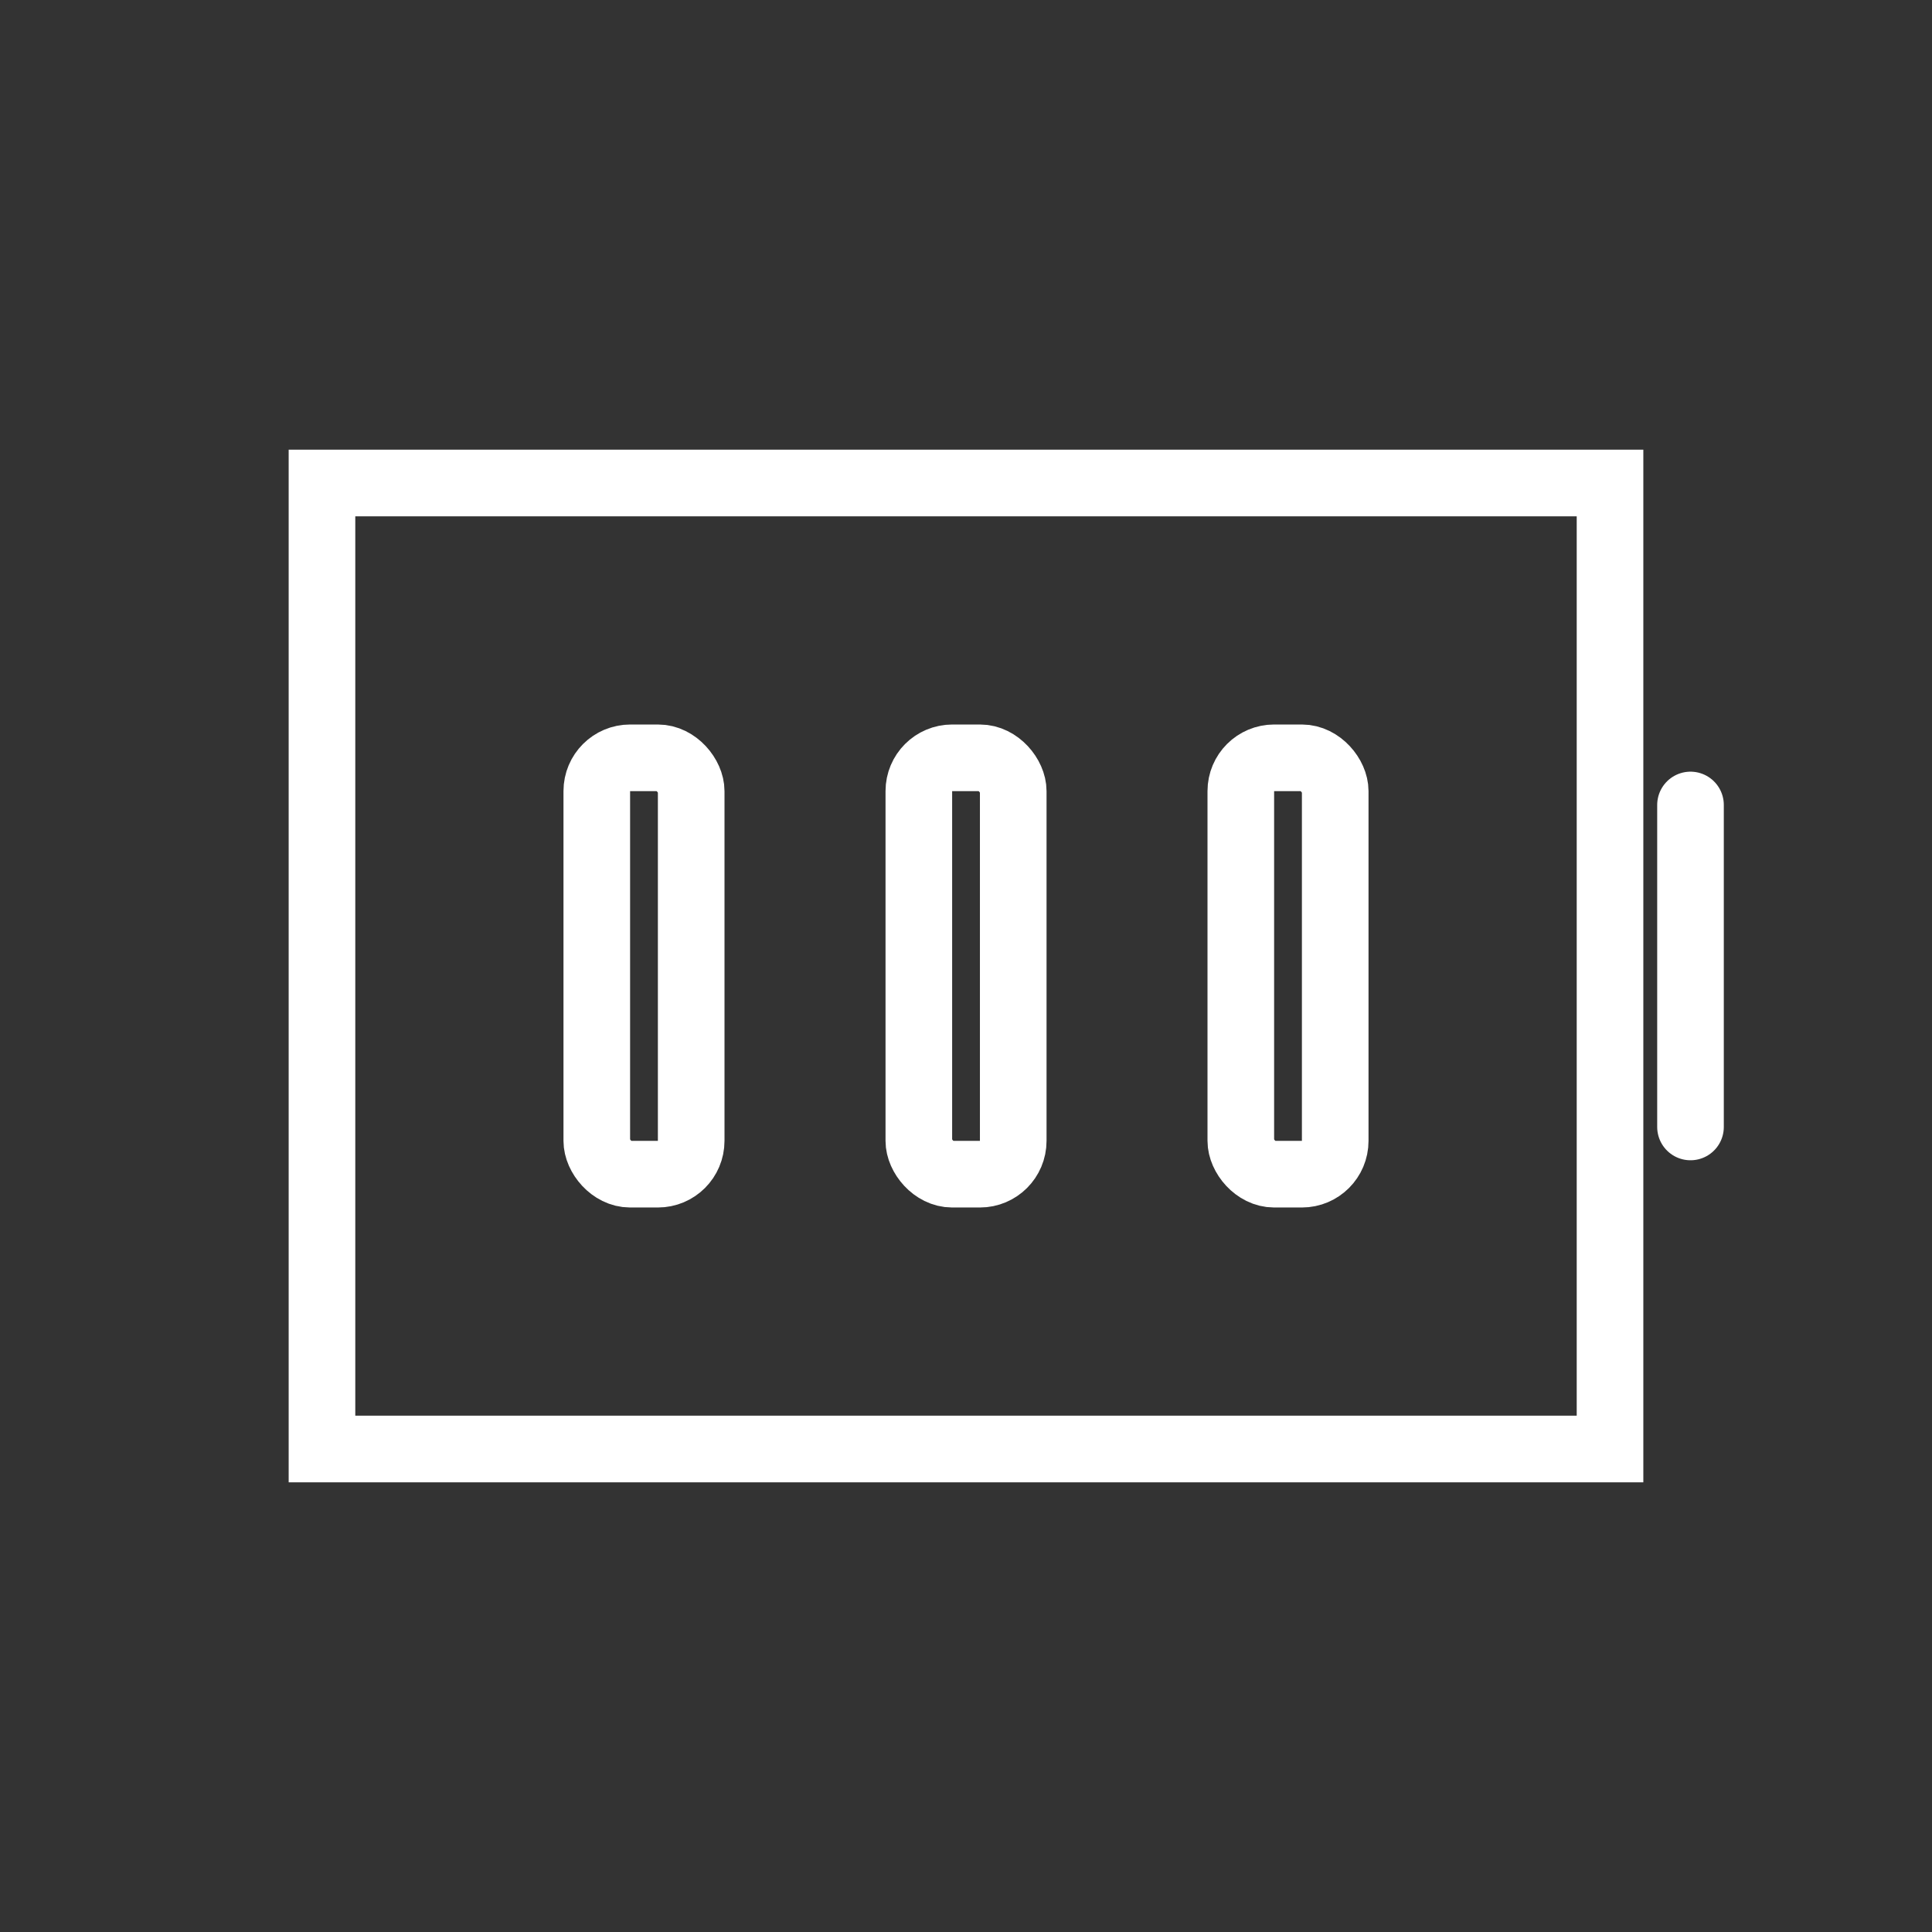 <svg width="29" height="29" viewBox="0 0 29 29" fill="none" xmlns="http://www.w3.org/2000/svg">
<rect x="0" y="0" width="29" height="29" fill="#333333" stroke="none"/>
<path d="M25.375 16.916V12.083" stroke="white" stroke-linecap="round"/>
<path fill-rule="evenodd" clip-rule="evenodd" d="M24.167 7.25L4.833 7.25L4.833 21.75L24.167 21.75L24.167 7.25Z" stroke="white" stroke-linecap="round"/>
<rect x="8.958" y="11.375" width="1.417" height="6.25" rx="0.5" stroke="white"/>
<rect x="13.792" y="11.375" width="1.417" height="6.25" rx="0.5" stroke="white"/>
<rect x="18.625" y="11.375" width="1.417" height="6.25" rx="0.5" stroke="white" stroke-linejoin="round"/>
</svg>
